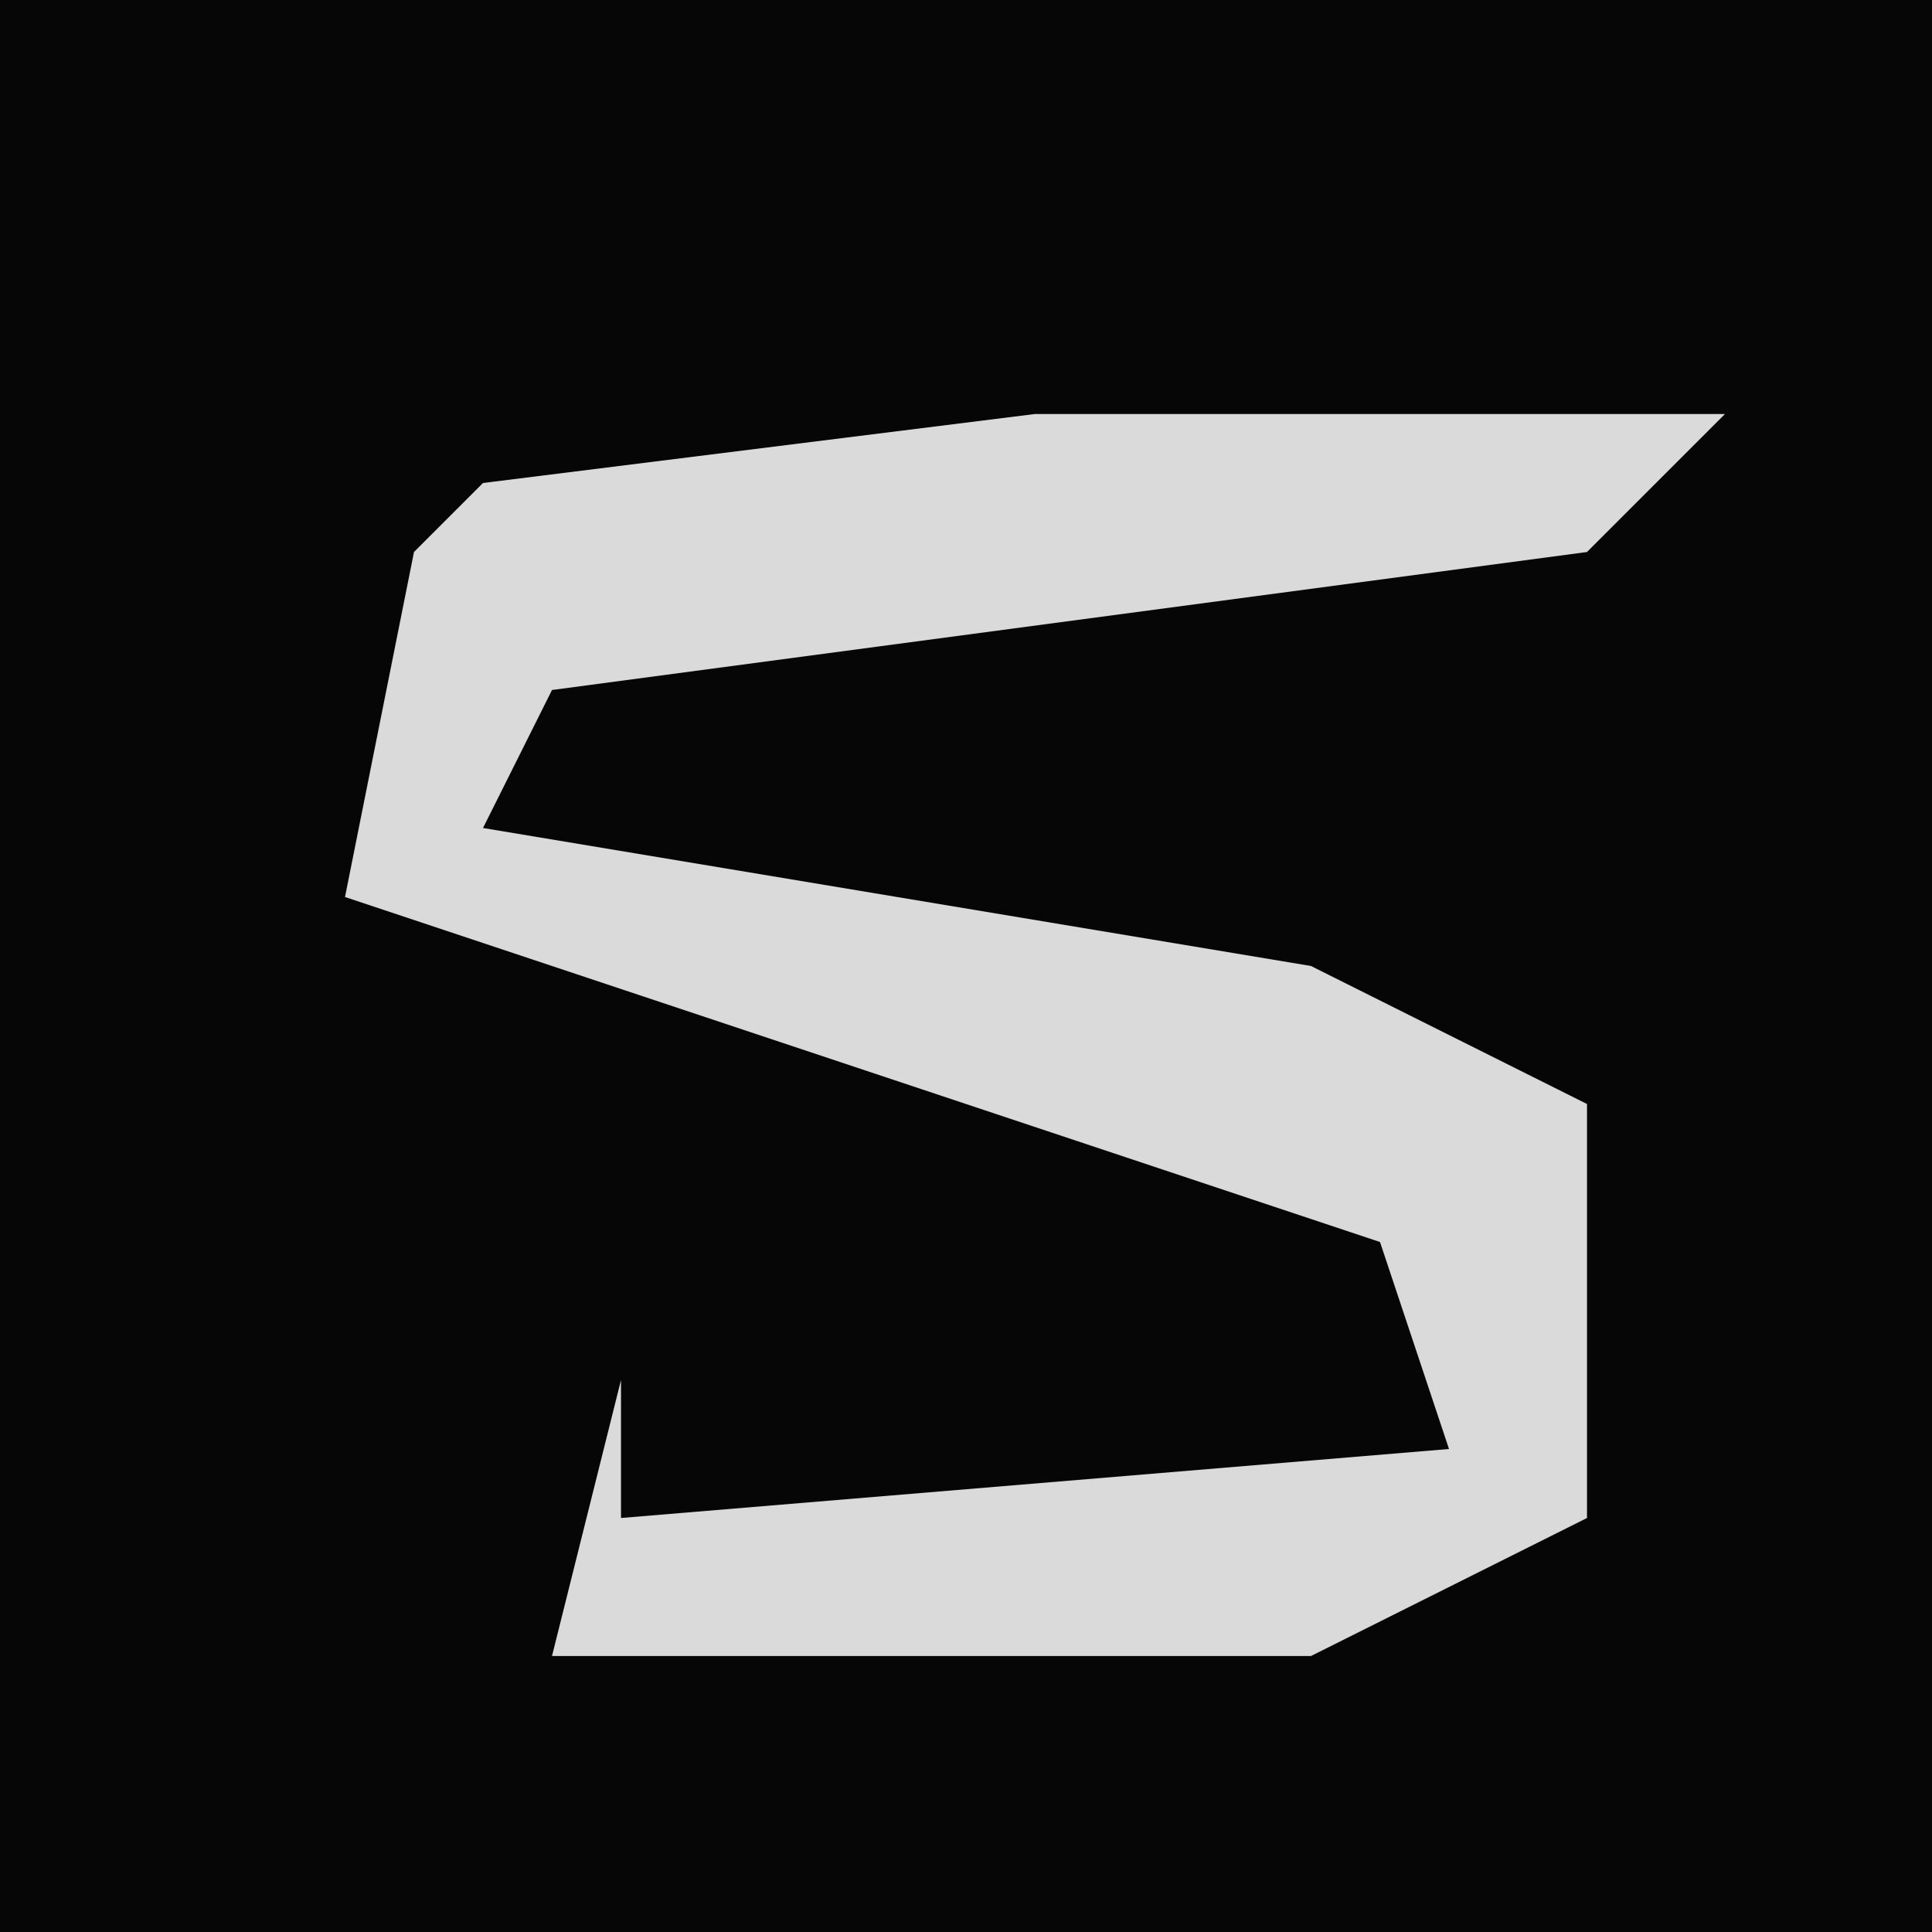 <?xml version="1.0" encoding="UTF-8"?>
<svg version="1.1" xmlns="http://www.w3.org/2000/svg" width="28" height="28">
<path d="M0,0 L28,0 L28,28 L0,28 Z " fill="#060606" transform="translate(0,0)"/>
<path d="M0,0 L10,0 L8,2 L-7,4 L-8,6 L4,8 L8,10 L8,16 L4,18 L-7,18 L-6,14 L-6,16 L6,15 L5,12 L-10,7 L-9,2 L-8,1 Z " fill="#DADADA" transform="translate(15,6)"/>
</svg>

